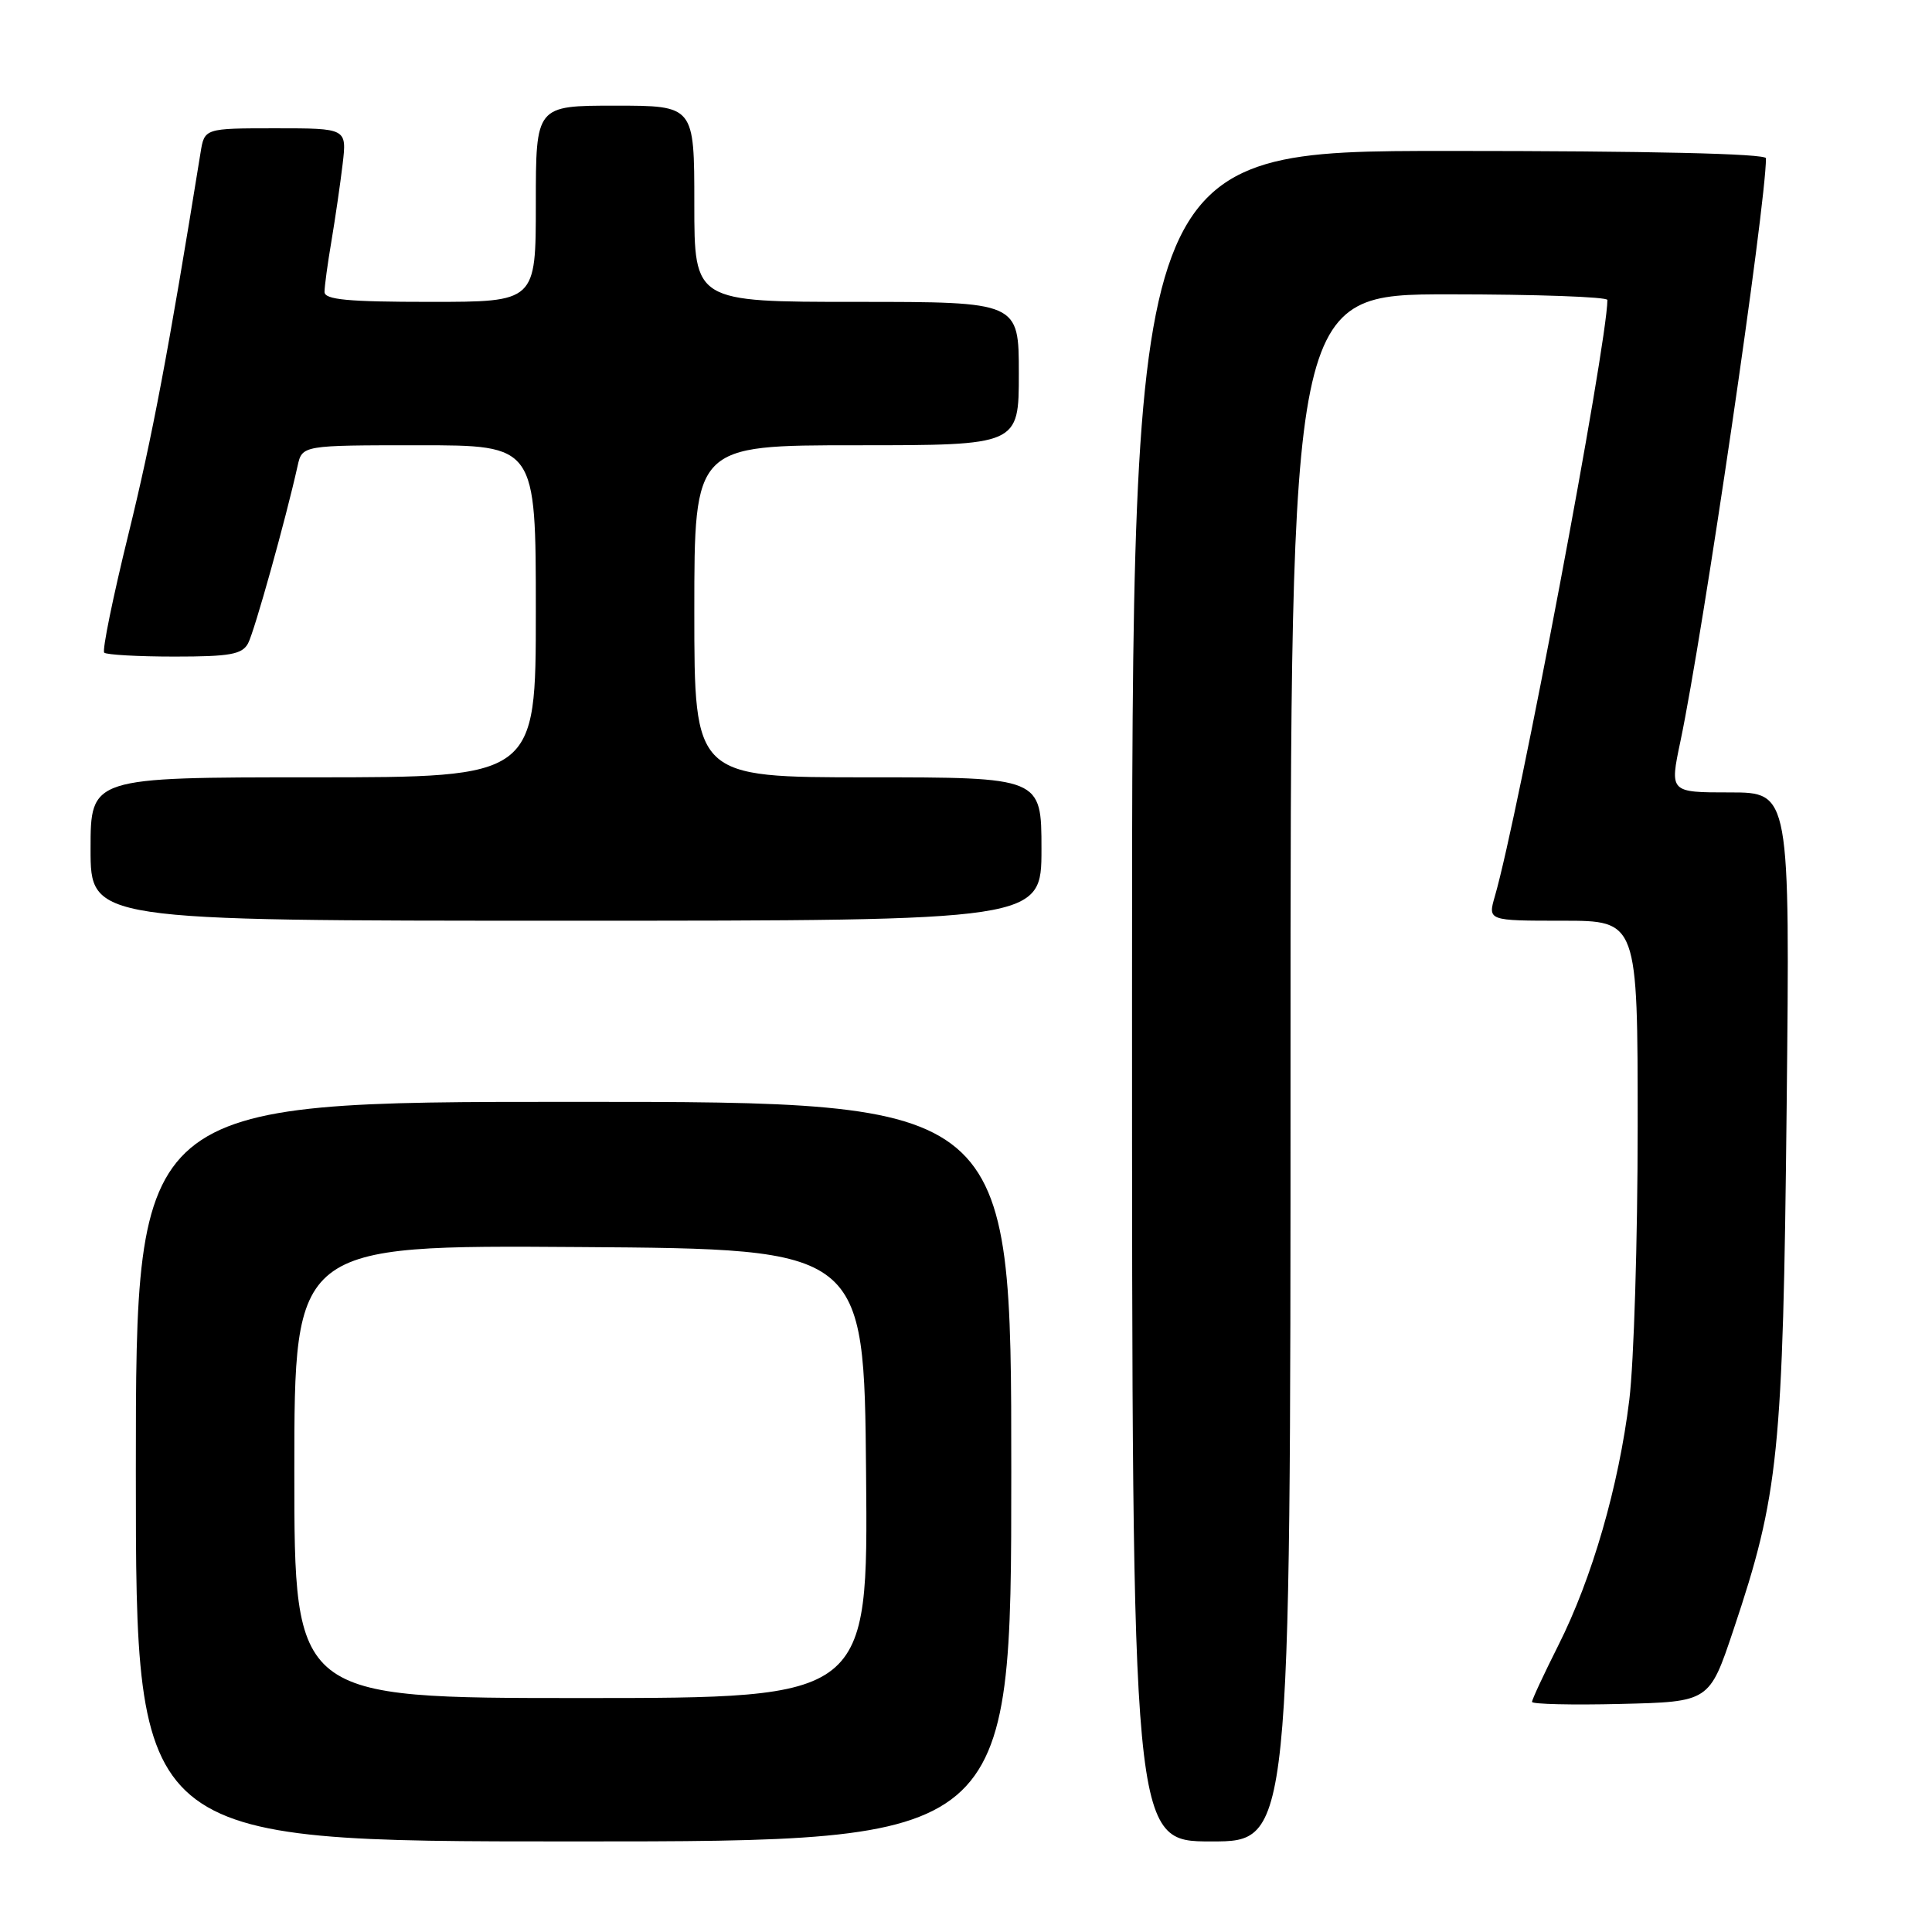 <?xml version="1.0" encoding="UTF-8" standalone="no"?>
<!DOCTYPE svg PUBLIC "-//W3C//DTD SVG 1.1//EN" "http://www.w3.org/Graphics/SVG/1.1/DTD/svg11.dtd" >
<svg xmlns="http://www.w3.org/2000/svg" xmlns:xlink="http://www.w3.org/1999/xlink" version="1.1" viewBox="0 0 256 256">
 <g >
 <path fill="currentColor"
d=" M 134.00 195.00 C 134.00 146.00 134.00 146.00 76.00 146.00 C 18.00 146.00 18.00 146.00 18.00 195.00 C 18.00 244.00 18.00 244.00 76.00 244.00 C 134.00 244.00 134.00 244.00 134.00 195.00 Z  M 171.00 141.50 C 171.00 39.00 171.00 39.00 192.00 39.00 C 203.55 39.00 213.00 39.34 212.99 39.75 C 212.92 45.86 201.18 108.07 198.08 118.75 C 197.14 122.00 197.14 122.00 207.07 122.00 C 217.00 122.00 217.00 122.00 217.00 149.25 C 217.00 164.24 216.50 180.55 215.89 185.50 C 214.49 196.93 210.96 209.14 206.49 218.01 C 204.57 221.83 203.00 225.20 203.00 225.51 C 203.00 225.81 208.29 225.94 214.75 225.78 C 226.50 225.50 226.50 225.50 229.68 216.00 C 235.71 198.00 236.25 192.72 236.74 146.75 C 237.18 105.00 237.18 105.00 229.21 105.00 C 221.24 105.00 221.24 105.00 222.66 98.25 C 225.66 84.00 234.00 27.15 234.00 20.97 C 234.00 20.36 218.46 20.00 192.00 20.00 C 150.00 20.00 150.00 20.00 150.00 132.00 C 150.00 244.00 150.00 244.00 160.50 244.00 C 171.00 244.00 171.00 244.00 171.00 141.50 Z  M 138.00 112.50 C 138.00 103.00 138.00 103.00 115.00 103.00 C 92.00 103.00 92.00 103.00 92.00 81.00 C 92.00 59.00 92.00 59.00 113.50 59.00 C 135.00 59.00 135.00 59.00 135.00 49.50 C 135.00 40.00 135.00 40.00 113.50 40.00 C 92.00 40.00 92.00 40.00 92.00 27.00 C 92.00 14.00 92.00 14.00 81.50 14.00 C 71.00 14.00 71.00 14.00 71.00 27.00 C 71.00 40.00 71.00 40.00 57.00 40.00 C 46.09 40.00 43.00 39.71 43.00 38.68 C 43.00 37.96 43.41 34.92 43.92 31.93 C 44.42 28.95 45.09 24.36 45.40 21.75 C 45.96 17.00 45.96 17.00 36.53 17.00 C 27.09 17.00 27.09 17.00 26.57 20.25 C 22.31 46.64 20.17 57.96 17.03 70.73 C 14.97 79.10 13.52 86.19 13.81 86.48 C 14.10 86.76 18.29 87.00 23.13 87.00 C 30.49 87.00 32.08 86.71 32.87 85.25 C 33.71 83.68 37.87 68.78 39.43 61.75 C 40.04 59.00 40.04 59.00 55.52 59.00 C 71.00 59.00 71.00 59.00 71.00 81.00 C 71.00 103.00 71.00 103.00 41.50 103.00 C 12.00 103.00 12.00 103.00 12.00 112.50 C 12.00 122.00 12.00 122.00 75.00 122.00 C 138.00 122.00 138.00 122.00 138.00 112.50 Z  M 39.00 194.99 C 39.00 164.98 39.00 164.98 76.75 165.24 C 114.50 165.50 114.50 165.50 114.76 195.25 C 115.03 225.00 115.03 225.00 77.01 225.00 C 39.00 225.00 39.00 225.00 39.00 194.99 Z "/>
</g>
</svg>